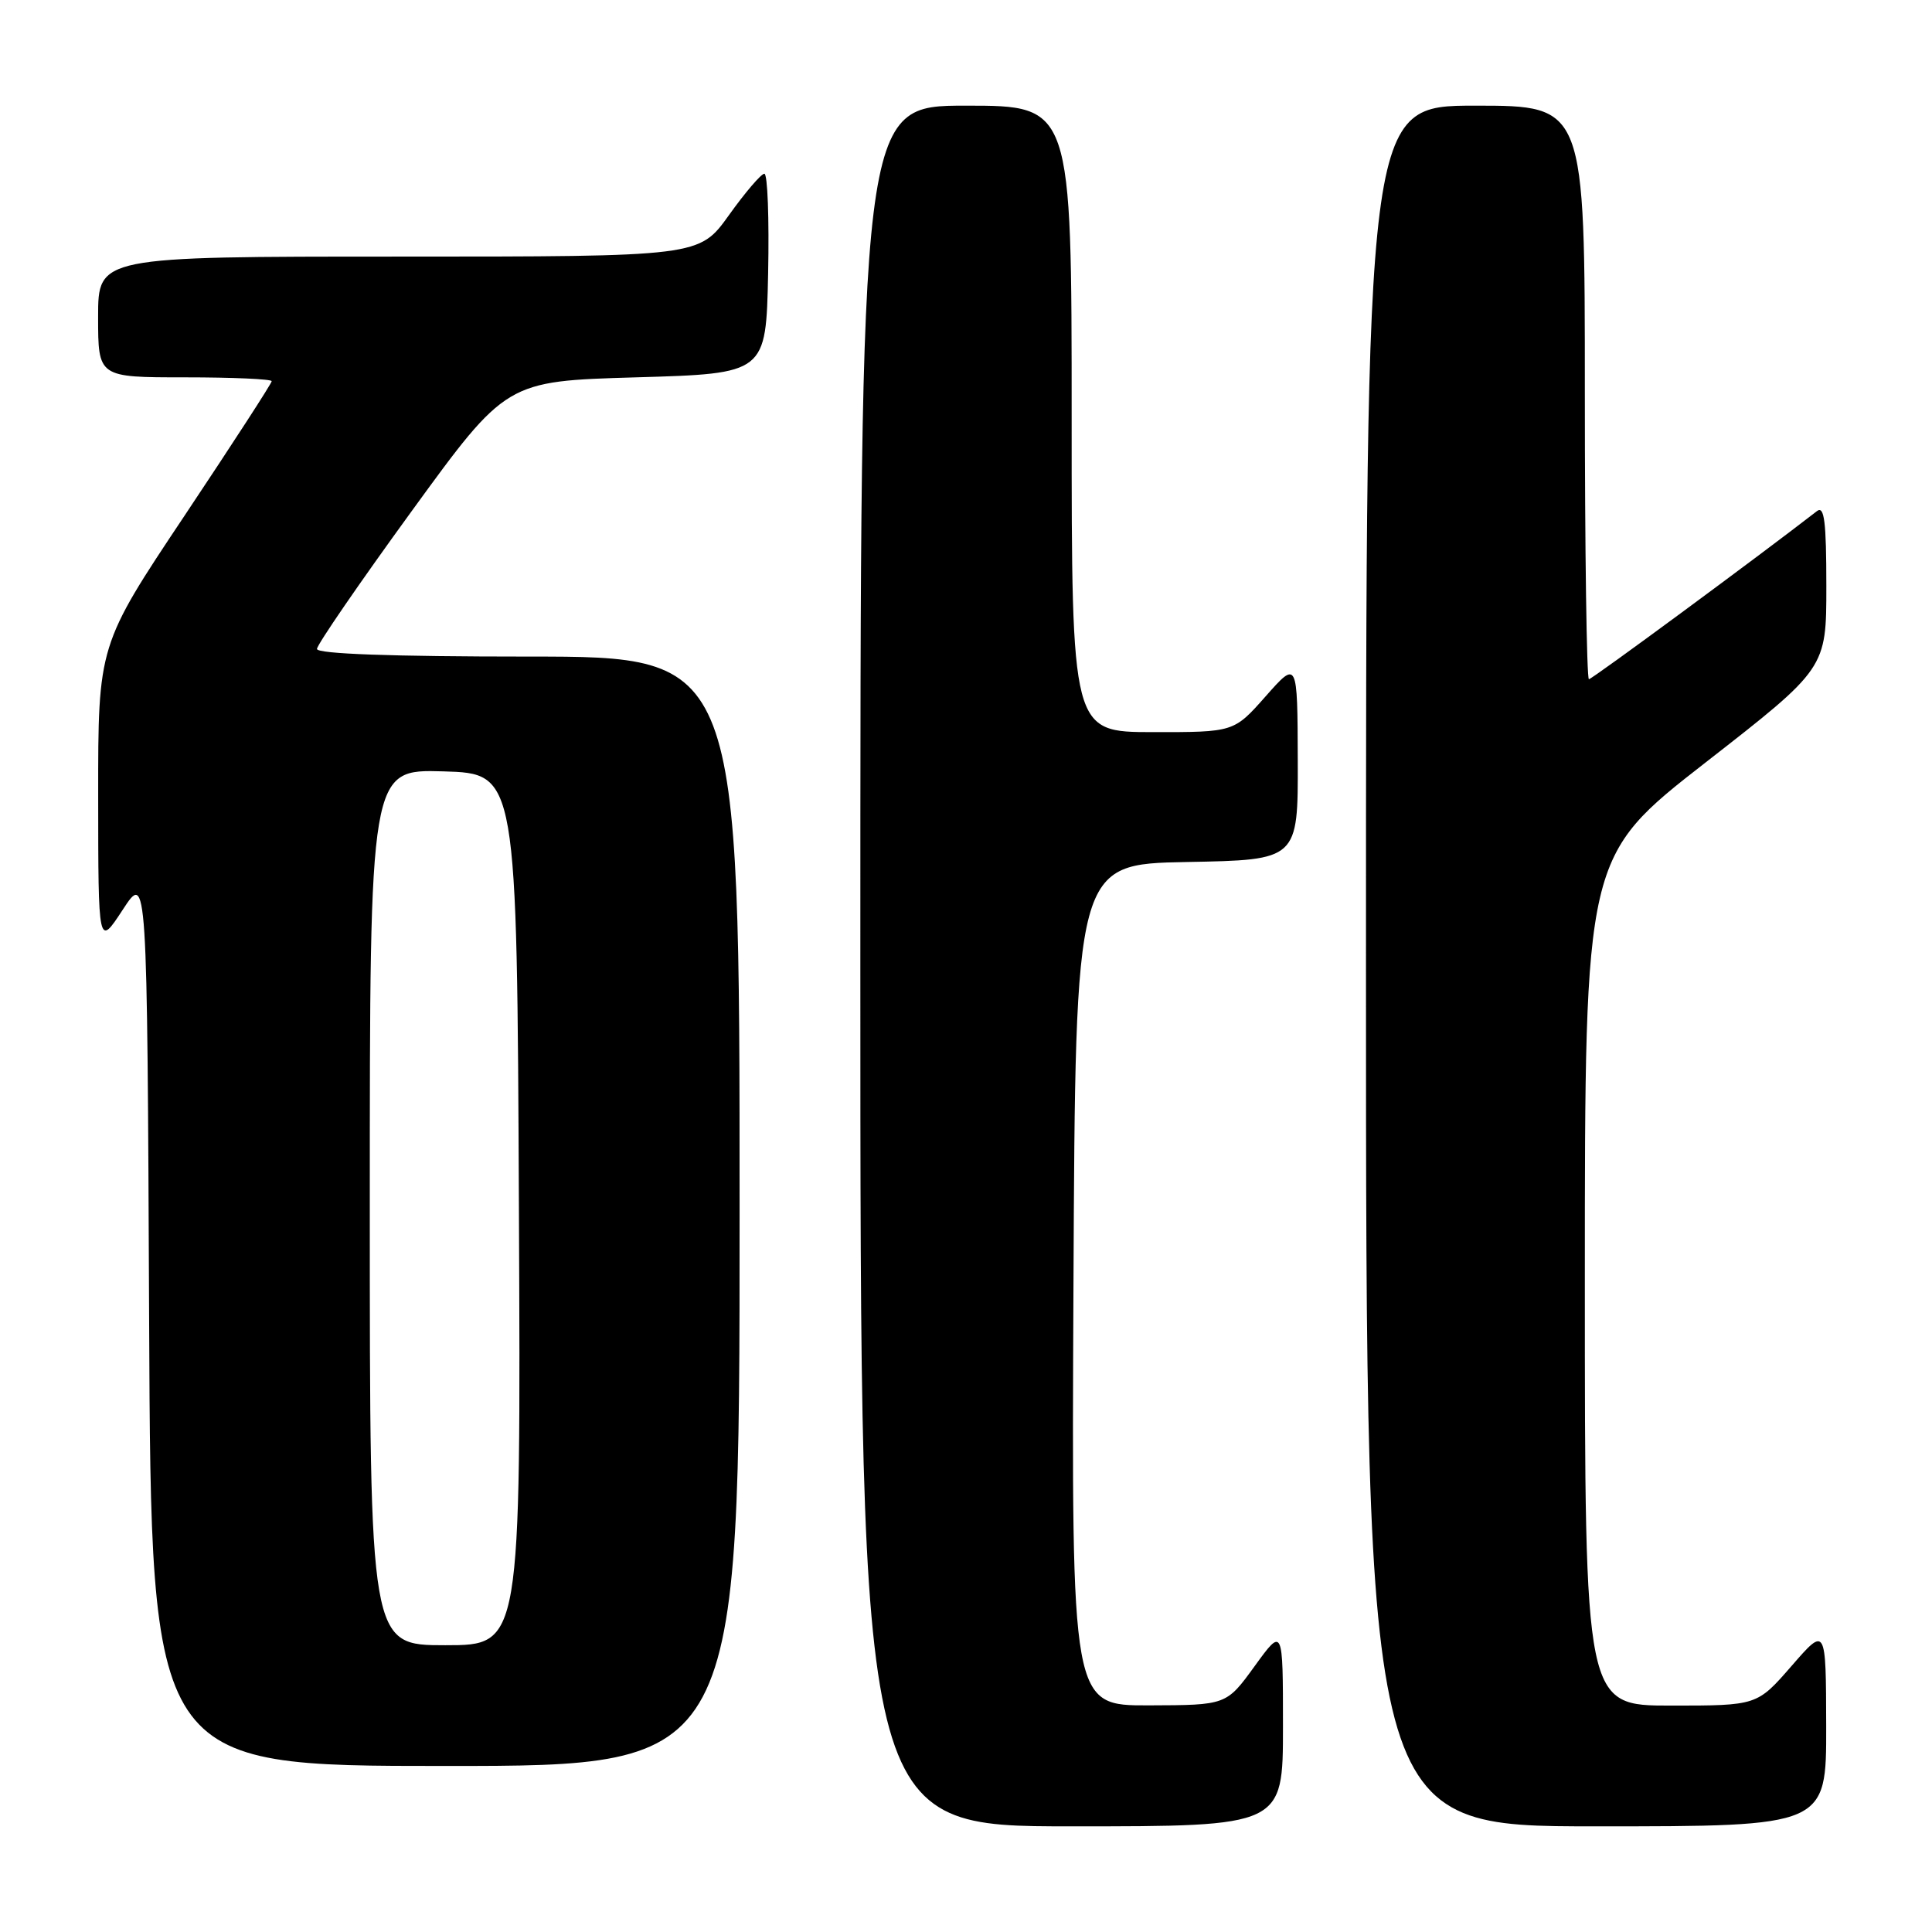 <?xml version="1.0" encoding="UTF-8" standalone="no"?>
<!DOCTYPE svg PUBLIC "-//W3C//DTD SVG 1.1//EN" "http://www.w3.org/Graphics/SVG/1.1/DTD/svg11.dtd" >
<svg xmlns="http://www.w3.org/2000/svg" xmlns:xlink="http://www.w3.org/1999/xlink" version="1.1" viewBox="0 0 256 256">
 <g >
 <path fill="currentColor"
d=" M 170.00 228.80 C 170.00 215.60 170.00 215.60 166.25 220.77 C 162.50 225.94 162.50 225.94 152.24 225.97 C 141.98 226.00 141.98 226.00 142.24 170.25 C 142.50 114.50 142.50 114.50 157.25 114.22 C 172.00 113.95 172.00 113.95 171.96 100.72 C 171.92 87.50 171.92 87.50 167.71 92.26 C 163.50 97.02 163.50 97.02 152.75 97.01 C 142.00 97.00 142.00 97.00 142.00 55.50 C 142.00 14.00 142.00 14.00 128.00 14.00 C 114.00 14.00 114.00 14.00 114.00 128.00 C 114.00 242.00 114.00 242.00 142.00 242.00 C 170.00 242.00 170.00 242.00 170.00 228.80 Z  M 241.98 228.75 C 241.95 215.50 241.95 215.50 237.39 220.75 C 232.82 226.00 232.82 226.00 221.41 226.00 C 210.00 226.00 210.00 226.00 210.00 169.75 C 210.00 113.50 210.00 113.50 226.00 101.03 C 242.00 88.56 242.00 88.56 242.00 77.66 C 242.00 69.09 241.73 66.96 240.75 67.73 C 232.96 73.77 210.95 90.00 210.54 90.00 C 210.24 90.00 210.00 72.90 210.00 52.00 C 210.00 14.00 210.00 14.00 195.50 14.00 C 181.00 14.00 181.00 14.00 181.00 128.00 C 181.00 242.00 181.00 242.00 211.50 242.00 C 242.00 242.00 242.00 242.00 241.98 228.75 Z  M 98.00 160.50 C 98.00 87.00 98.00 87.00 70.00 87.00 C 51.90 87.00 42.00 86.64 42.00 85.99 C 42.00 85.44 47.64 77.23 54.54 67.74 C 67.08 50.50 67.08 50.50 84.29 50.00 C 101.50 49.50 101.50 49.50 101.78 36.25 C 101.93 28.96 101.71 23.01 101.28 23.02 C 100.85 23.03 98.73 25.51 96.58 28.52 C 92.65 34.00 92.65 34.00 52.83 34.00 C 13.00 34.00 13.00 34.00 13.00 42.00 C 13.00 50.00 13.00 50.00 24.50 50.00 C 30.82 50.00 36.00 50.23 36.00 50.51 C 36.00 50.80 30.82 58.78 24.50 68.26 C 13.00 85.49 13.00 85.49 13.01 105.50 C 13.02 125.50 13.02 125.50 16.26 120.55 C 19.50 115.59 19.50 115.59 19.76 174.80 C 20.02 234.00 20.02 234.00 59.01 234.00 C 98.00 234.00 98.00 234.00 98.00 160.50 Z  M 49.00 159.96 C 49.00 101.93 49.00 101.93 58.75 102.21 C 68.50 102.50 68.50 102.50 68.76 160.25 C 69.02 218.00 69.02 218.00 59.01 218.00 C 49.00 218.00 49.00 218.00 49.00 159.96 Z "/>
</g>
</svg>